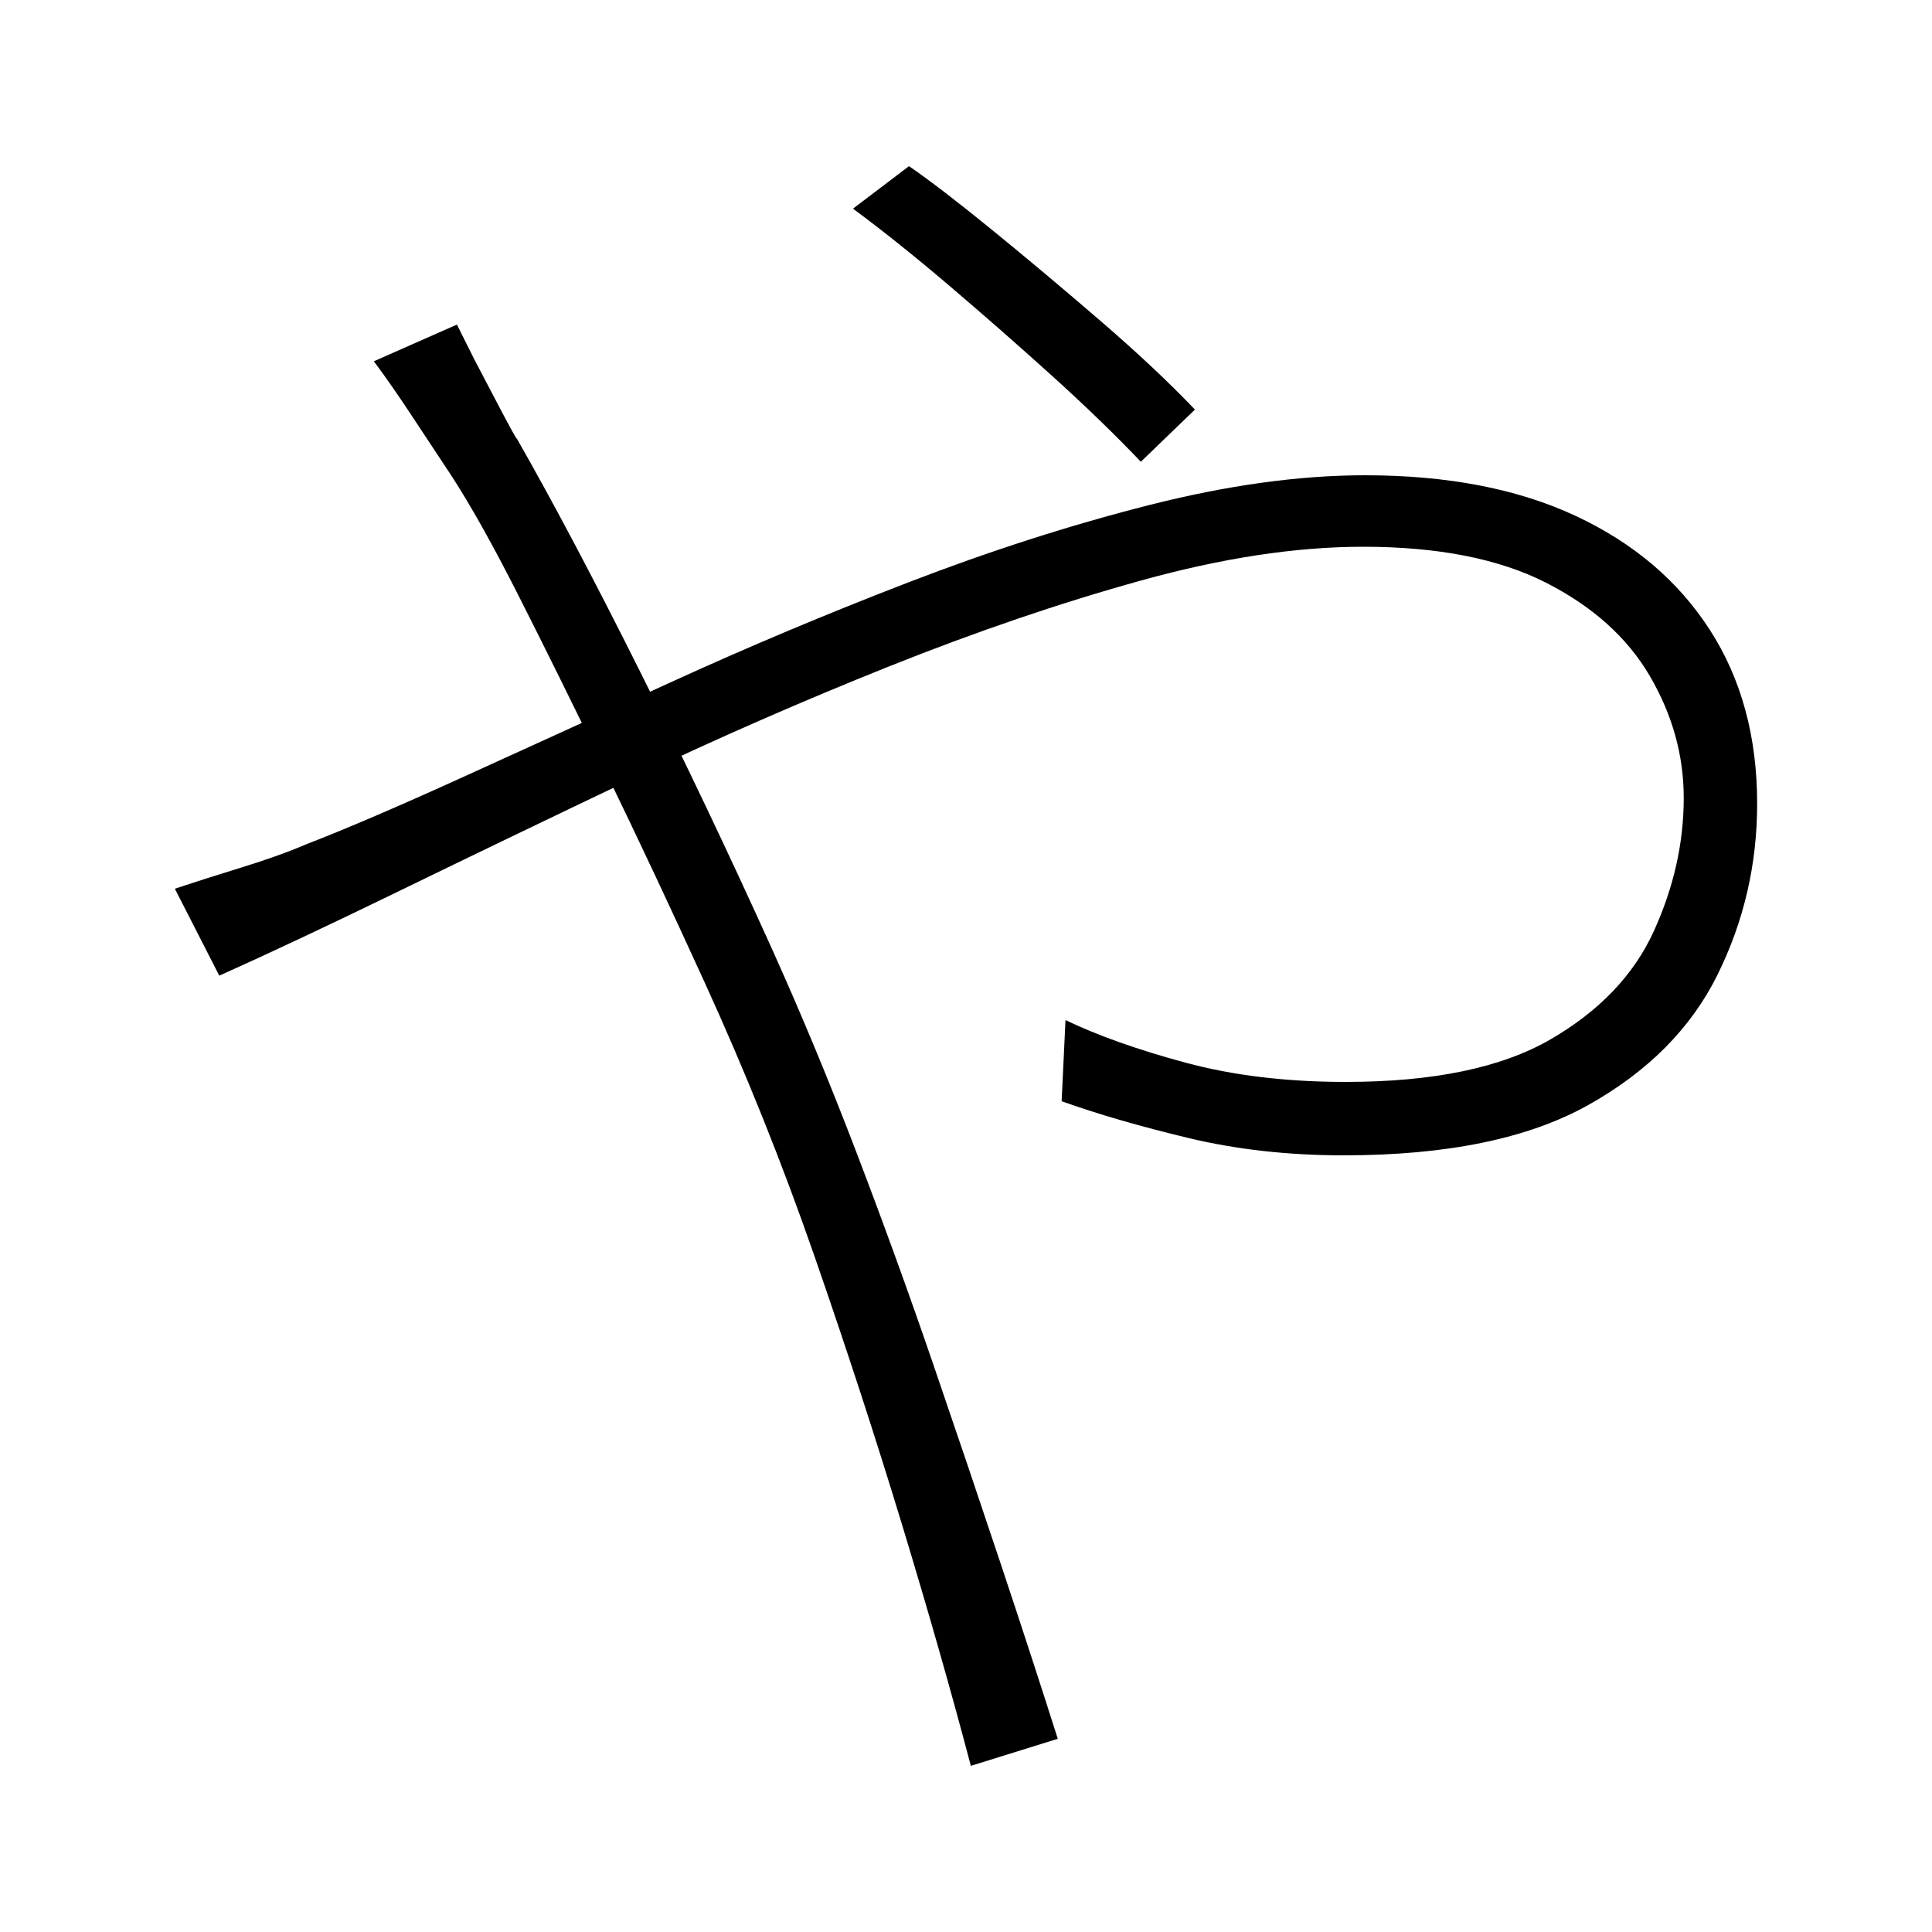 <svg xmlns="http://www.w3.org/2000/svg" xmlns:xlink="http://www.w3.org/1999/xlink" version="1.1" viewBox="0 0 1000 1000">
   <path 
d="M590.5 239q-20 -21 -46 -44.5t-53 -46.5t-50 -40l29 -22q16 11 43 33t56 47t49 46zM236.5 168l9 18t11 21t11 20q28 49 63.5 120t68.5 144q23 51 44 106t39.5 109t35 103.5t29.5 90.5l-45 14q-15 -57 -35.5 -124.5t-45.5 -139.5t-57 -142q-26 -57 -51 -108.5t-45 -91
t-35 -62.5q-8 -12 -19.5 -29.5t-20.5 -29.5zM90.5 460q15 -5 34.5 -11t33.5 -12q31 -12 80.5 -34.5t108.5 -49.5t122.5 -51.5t124.5 -40t112 -15.5q64 0 109 21t69.5 59t24.5 90q0 47 -20.5 88.5t-67 67.5t-126.5 26q-43 0 -80.5 -9t-65.5 -19l2 -42q25 12 62 22t83 10
q68 0 106 -22t53.5 -56t15.5 -69q0 -33 -17.5 -63t-54 -48.5t-94.5 -18.5q-52 0 -115 17.5t-130.5 44.5t-132.5 58t-120.5 58t-93.5 44z" />
</svg>

